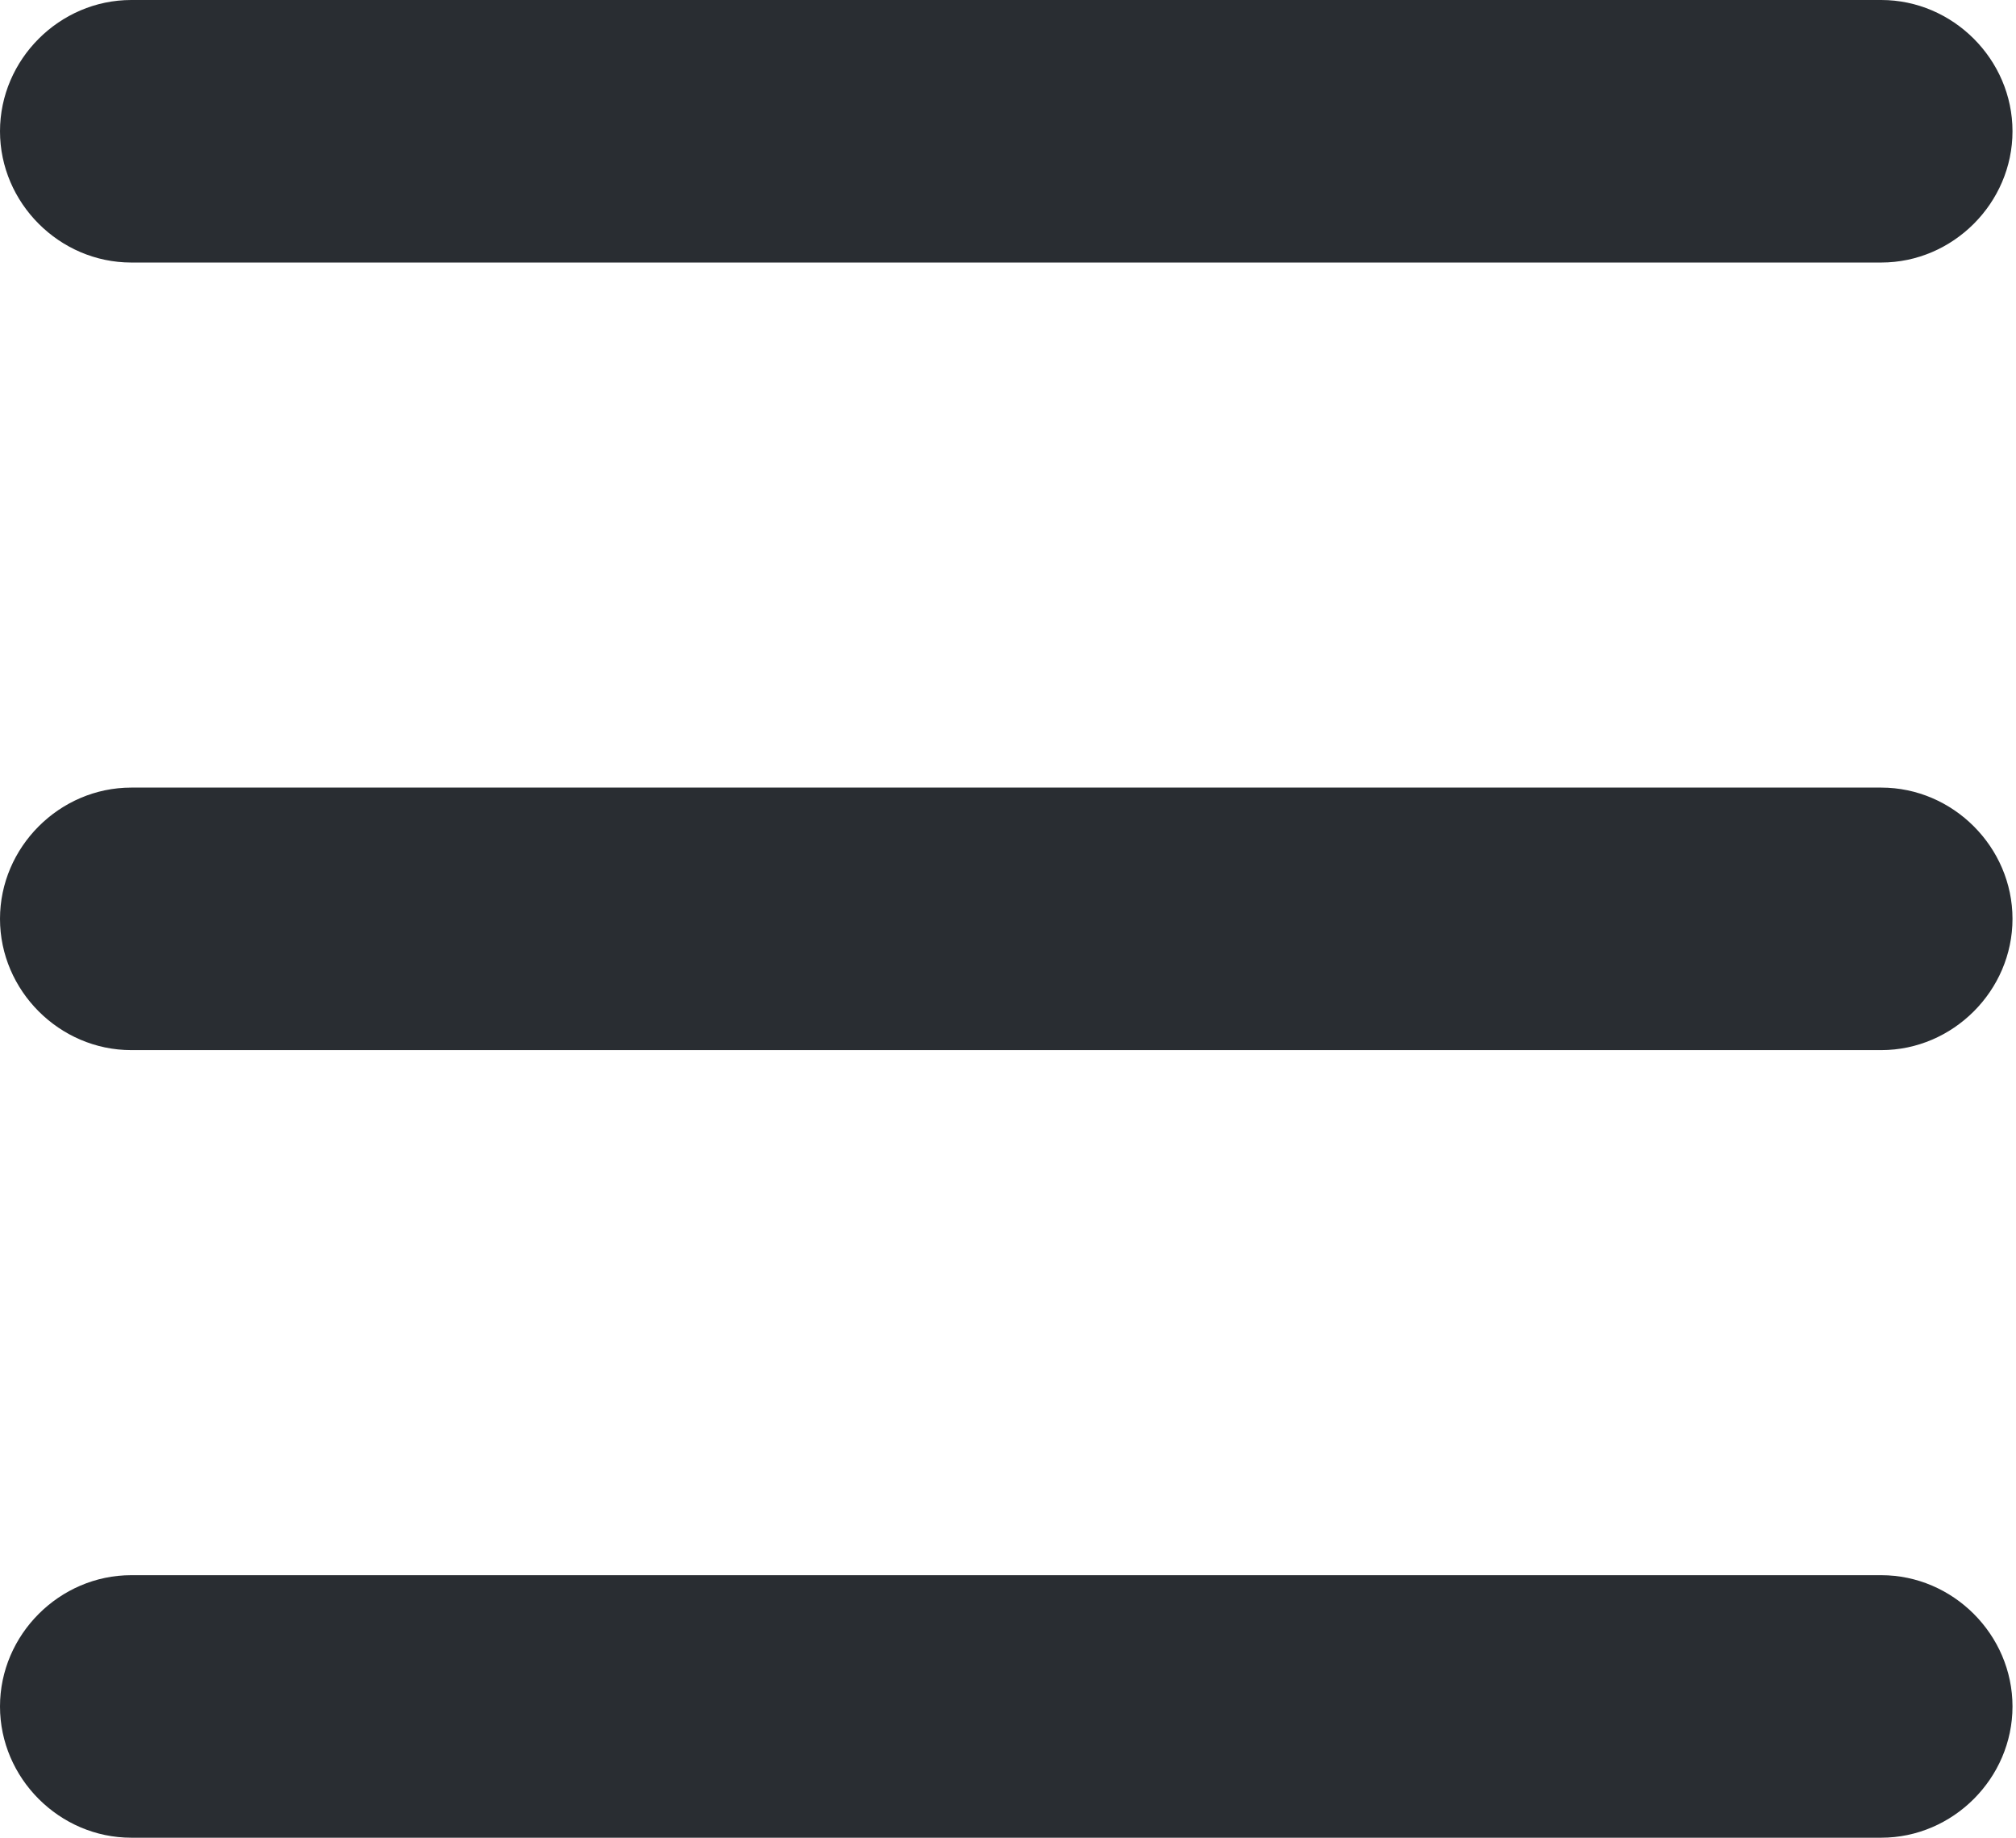 <svg width="384" height="350" viewBox="0 0 384 350" fill="none" xmlns="http://www.w3.org/2000/svg">
<path d="M358.333 50H25C11.333 50 0 38.667 0 25C0 11.333 11.333 0 25 0H358.333C372 0 383.333 11.333 383.333 25C383.333 38.667 372 50 358.333 50Z" fill="#292D32"/>
<path d="M358.333 200H25C11.333 200 0 188.667 0 175C0 161.333 11.333 150 25 150H358.333C372 150 383.333 161.333 383.333 175C383.333 188.667 372 200 358.333 200Z" fill="#292D32"/>
<path d="M358.333 350H25C11.333 350 0 338.667 0 325C0 311.333 11.333 300 25 300H358.333C372 300 383.333 311.333 383.333 325C383.333 338.667 372 350 358.333 350Z" fill="#292D32"/>
</svg>
